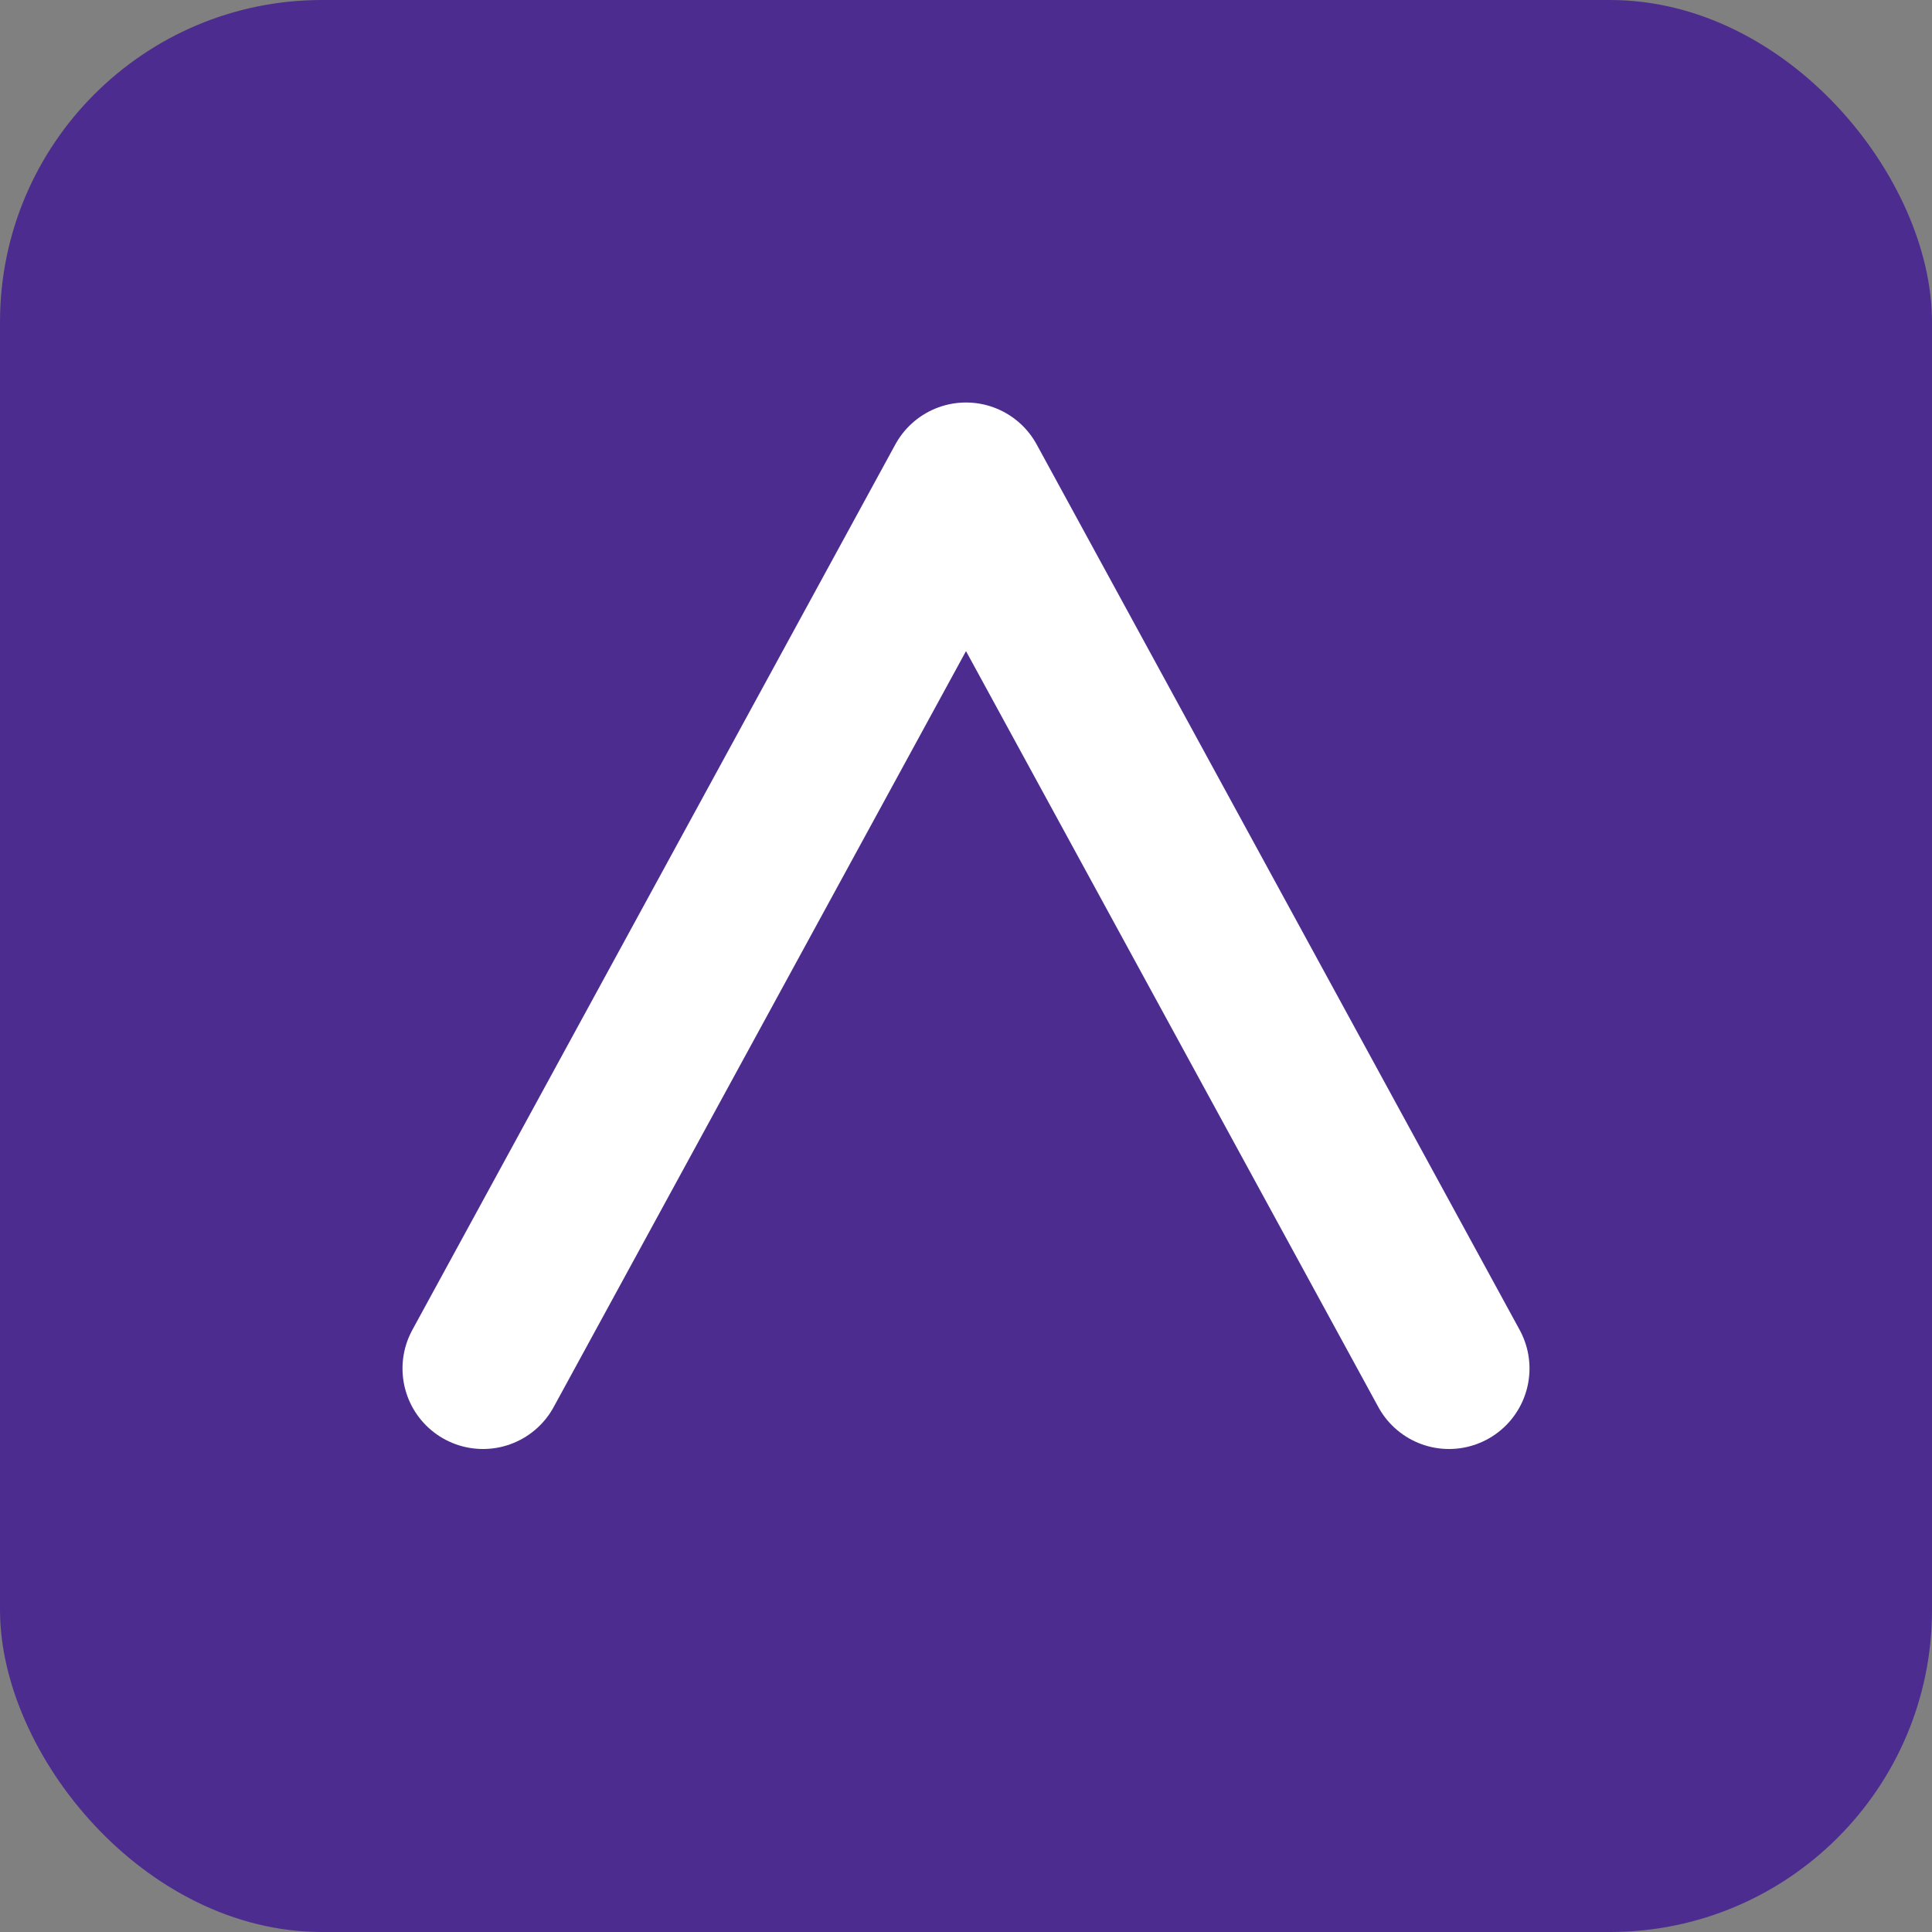 <svg xmlns="http://www.w3.org/2000/svg" viewBox="0 0 48 48">
  <rect x="0" y="0" width="48" height="48" fill="#808080" stroke="none"/>
  <rect width="48" height="48" rx="8" fill="#4c2d8f"/>
  <path d="M12 34L24 12l12 22" stroke="#ffffff" stroke-width="4" stroke-linecap="round" stroke-linejoin="round" fill="none"/>
</svg>
